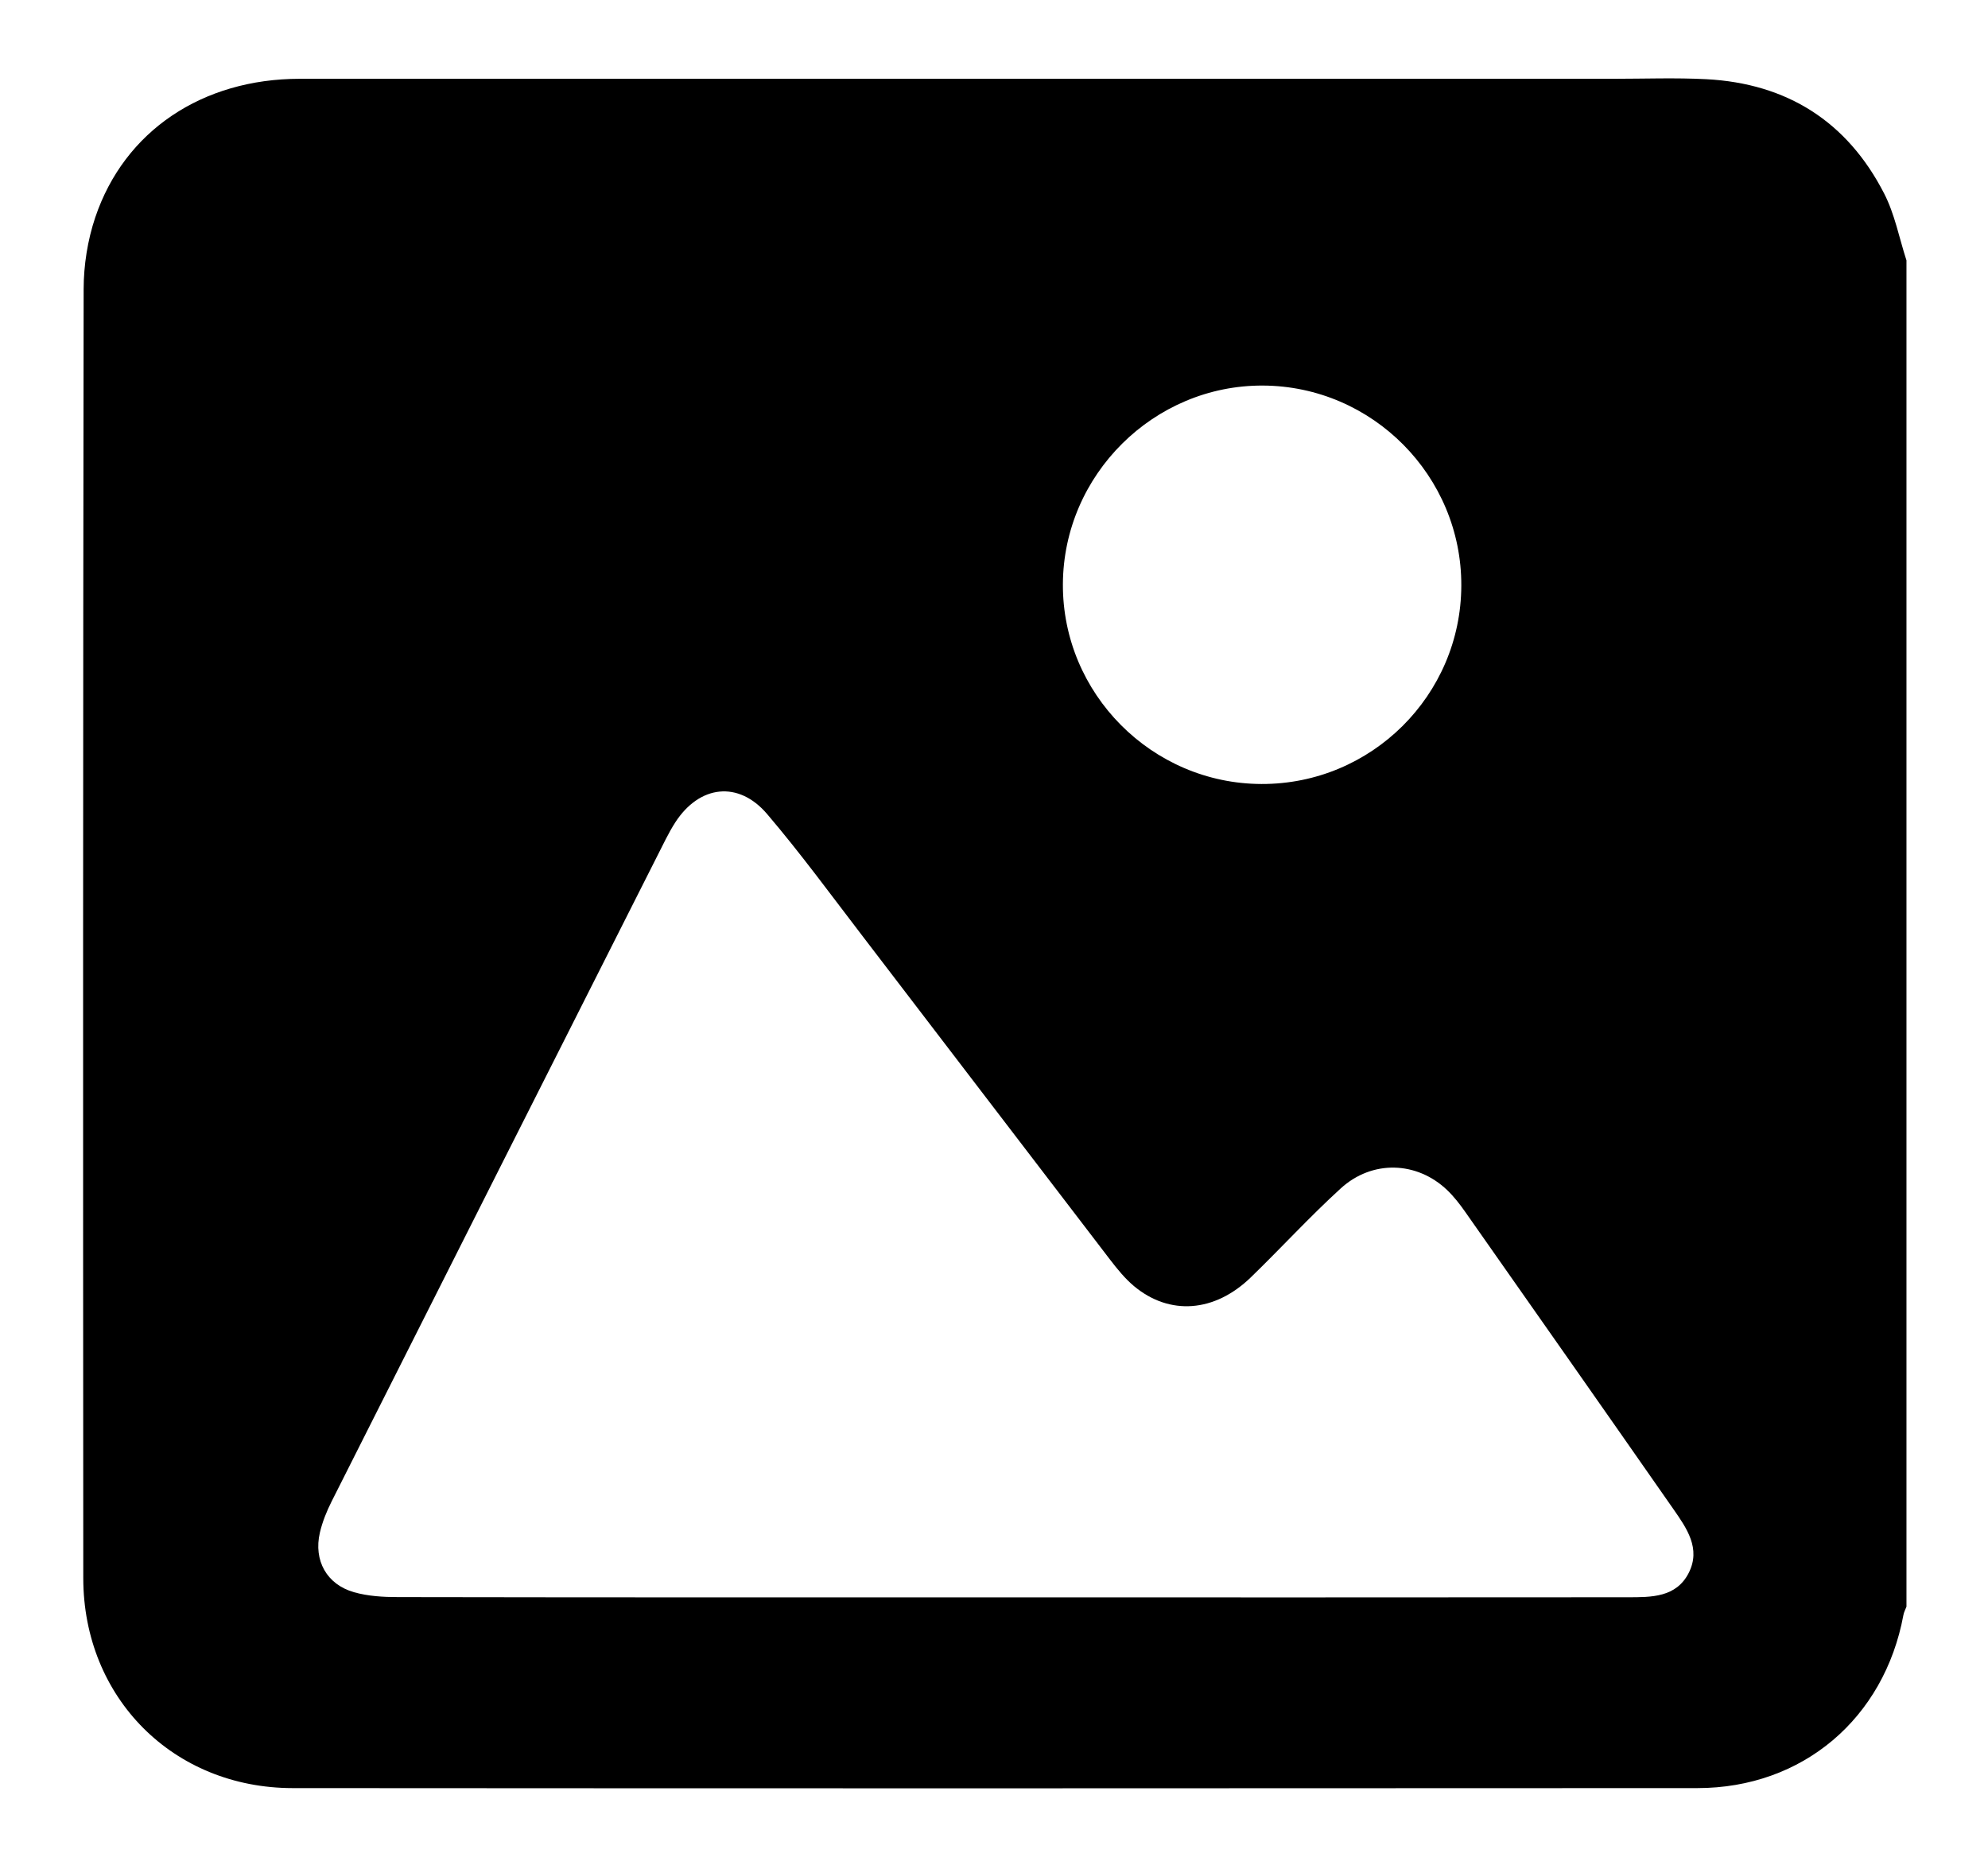 <?xml version="1.0" encoding="utf-8"?>
<!-- Generator: Adobe Illustrator 24.1.2, SVG Export Plug-In . SVG Version: 6.00 Build 0)  -->
<svg version="1.1" id="Слой_1" xmlns="http://www.w3.org/2000/svg" xmlns:xlink="http://www.w3.org/1999/xlink" x="0px" y="0px"
	 viewBox="0 0 491.29 460.78" style="enable-background:new 0 0 491.29 460.78;" xml:space="preserve">
<path d="M471.14,64.34c0,110.89,0,221.77,0,332.66c-0.26,0.68-0.62,1.34-0.75,2.04c-4.73,25.59-24.92,42.78-50.91,42.79
	c-115.72,0.07-231.43,0.08-347.15,0c-29.53-0.02-51.73-22.32-51.75-51.87c-0.07-106.18-0.07-212.36,0.09-318.55
	c0.01-5.9,0.98-12.07,2.86-17.66c7.2-21.42,26.5-34.27,50.54-34.28c108.24-0.01,216.47-0.01,324.71,0c7.63,0,15.27-0.29,22.88,0.1
	c19.94,1.04,34.83,10.46,43.95,28.22C468.25,52.9,469.34,58.8,471.14,64.34z M249.24,394.7c51.03,0,102.06,0.02,153.08-0.03
	c5.74-0.01,11.91,0.08,15.01-6.01c3.06-6.03-0.5-11.05-3.78-15.76c-17.1-24.52-34.28-48.99-51.46-73.46c-1.34-1.91-2.8-3.8-4.48-5.4
	c-7.47-7.11-18.49-7.5-26.29-0.38c-7.68,7.01-14.72,14.71-22.2,21.96c-8.95,8.68-20.09,9.51-28.89,2.16
	c-2.22-1.86-4.1-4.19-5.88-6.5c-20.42-26.64-40.78-53.33-61.19-79.98c-7.76-10.12-15.3-20.43-23.56-30.13
	c-7.11-8.36-16.76-7.17-22.72,2.04c-0.87,1.35-1.65,2.77-2.38,4.2c-27.53,54.5-55.05,109-82.52,163.53
	c-1.24,2.46-2.31,5.1-2.93,7.77c-1.59,6.87,1.69,12.81,8.45,14.72c3.45,0.98,7.21,1.2,10.83,1.2
	C148.65,394.72,198.94,394.7,249.24,394.7z M361.13,144.72c0.1-27.08-21.95-49.32-49.02-49.45c-26.97-0.13-49.32,22.05-49.44,49.08
	c-0.12,27.03,21.99,49.29,49.07,49.37C338.88,193.81,361.04,171.83,361.13,144.72z"/>
</svg>
